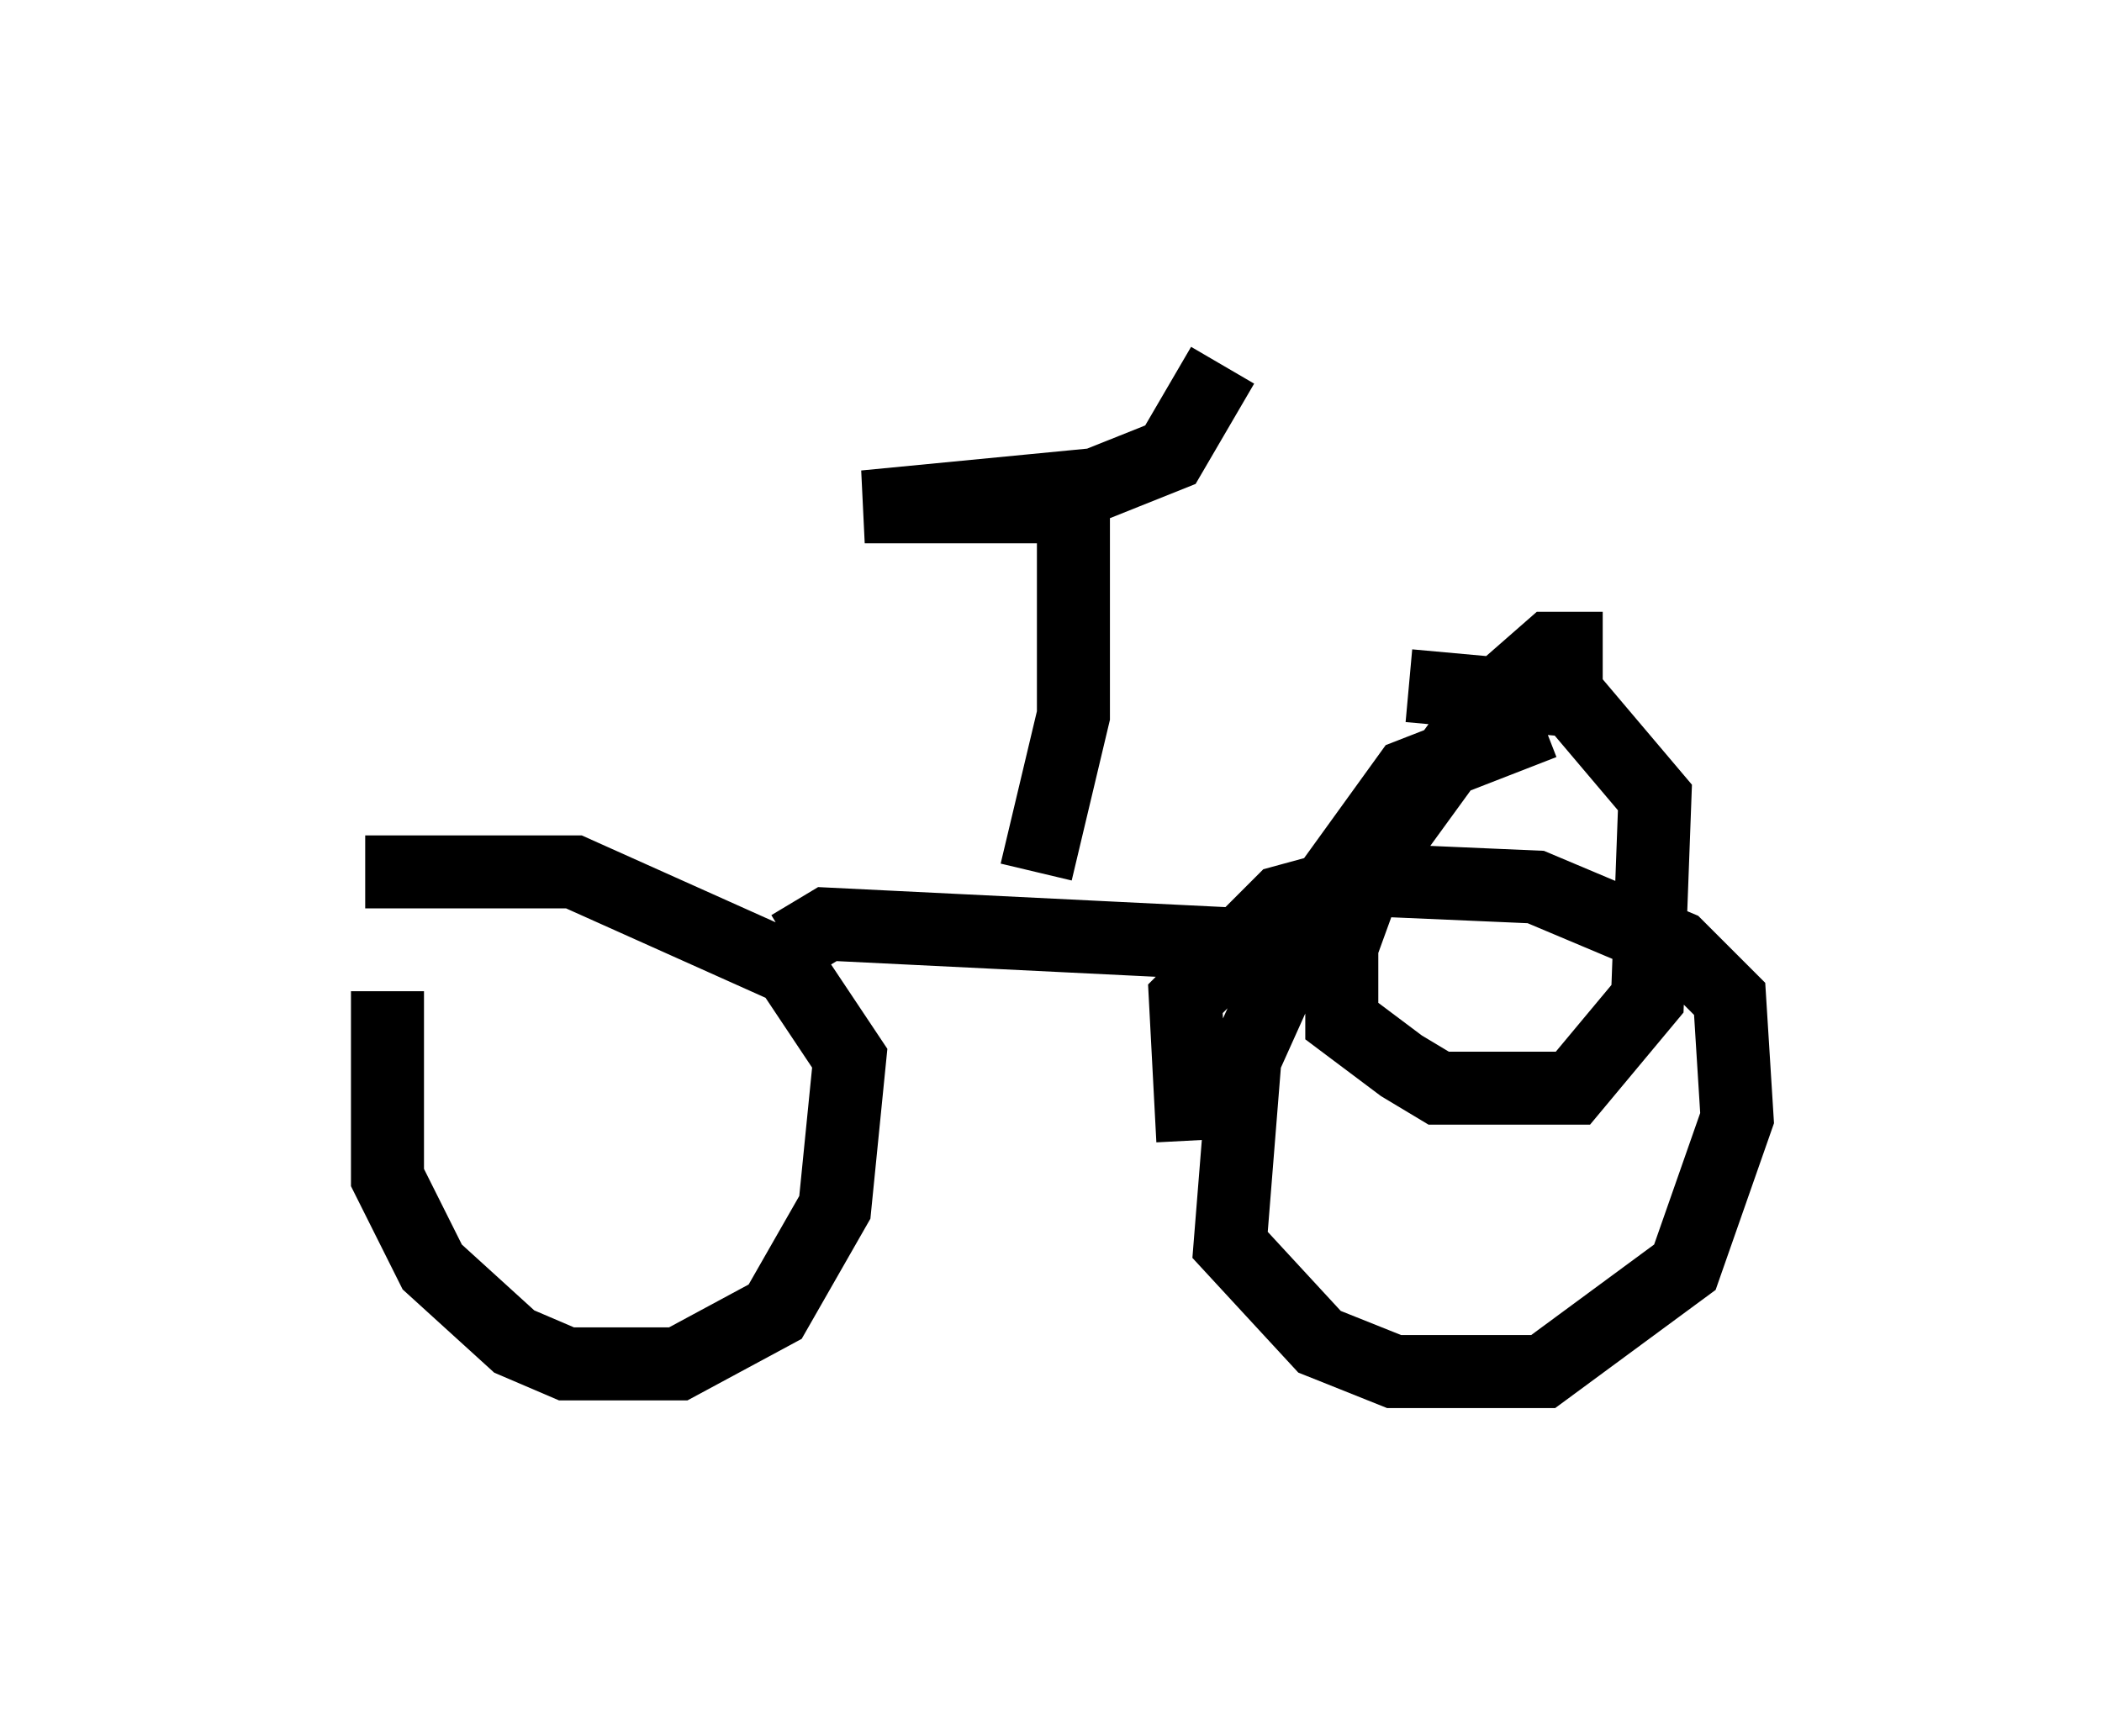 <?xml version="1.0" encoding="utf-8" ?>
<svg baseProfile="full" height="23.781" version="1.1" width="28.784" xmlns="http://www.w3.org/2000/svg" xmlns:ev="http://www.w3.org/2001/xml-events" xmlns:xlink="http://www.w3.org/1999/xlink"><defs /><rect fill="white" height="23.781" width="28.784" x="0" y="0" /><path d="M6.021, 12.554 m-0.715, 1.021 l0.0, 2.552 0.613, 1.225 l1.123, 1.021 0.715, 0.306 l1.531, 0.0 1.327, -0.715 l0.817, -1.429 0.204, -2.042 l-0.817, -1.225 -2.96, -1.327 l-2.858, 0.0 m5.819, 1.021 l0.51, -0.306 6.227, 0.306 m4.39, -4.083 l-0.715, 0.0 -0.817, 0.715 l-1.633, 2.246 -0.408, 1.123 l0.0, 1.021 0.817, 0.613 l0.51, 0.306 1.838, 0.0 l1.021, -1.225 0.102, -2.756 l-1.123, -1.327 -2.246, -0.204 m-5.104, 2.552 l0.51, -2.144 0.0, -2.858 l-2.858, 0.0 3.165, -0.306 l1.021, -0.408 0.715, -1.225 m4.39, 4.9 l-1.838, 0.715 -1.327, 1.838 l-0.919, 2.042 -0.204, 2.552 l1.225, 1.327 1.021, 0.408 l2.042, 0.0 1.94, -1.429 l0.715, -2.042 -0.102, -1.633 l-0.715, -0.715 -1.94, -0.817 l-2.348, -0.102 -1.123, 0.306 l-1.327, 1.327 0.102, 1.94 " fill="none" stroke="black" stroke-width="1" /></svg>
